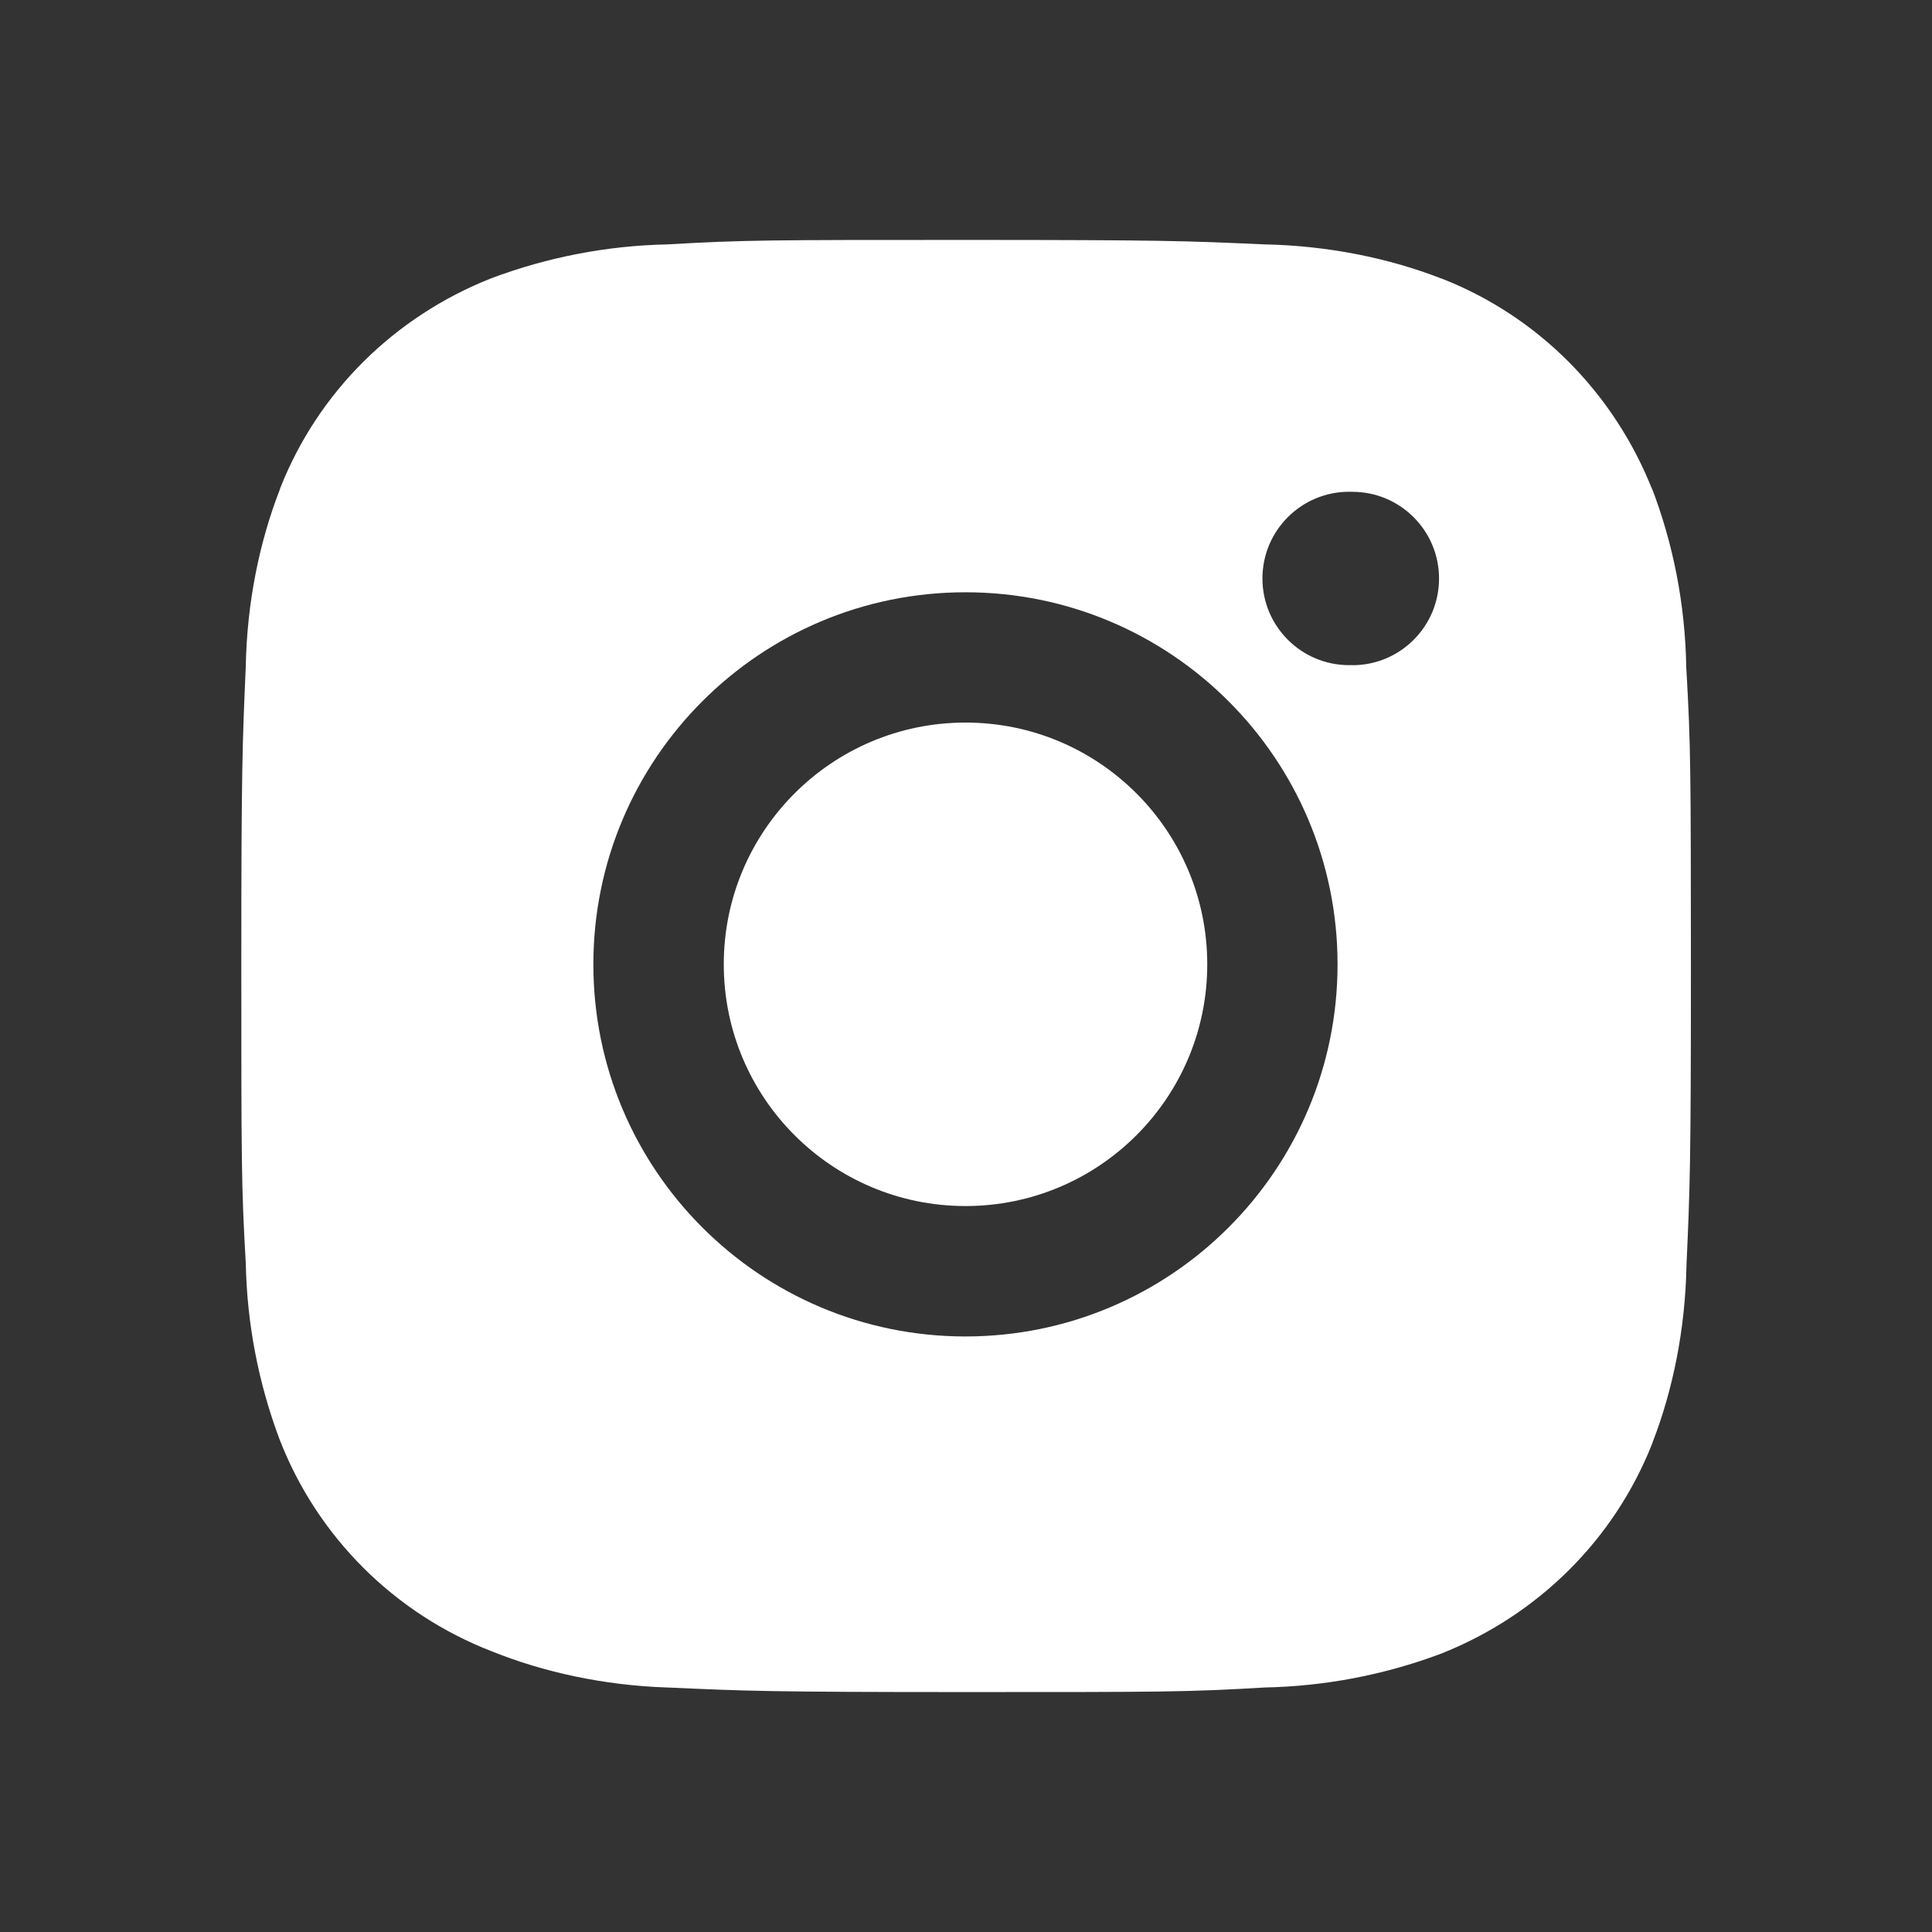 <!-- Generated by IcoMoon.io -->
<svg version="1.1" xmlns="http://www.w3.org/2000/svg" width="32" height="32" viewBox="0 0 32 32">
<rect x="0" y="0" width="32" height="32" fill="#333333" stroke="none"/>
<title>instagram-alt</title>
<path fill="#fff" d="M27.93 11.074c-0.015-1.066-0.219-2.080-0.58-3.016l0.020 0.060c-0.638-1.616-1.894-2.872-3.468-3.495l-0.042-0.015c-0.863-0.334-1.862-0.538-2.905-0.56l-0.009-0c-1.286-0.058-1.69-0.074-4.946-0.074s-3.674 0-4.946 0.074c-0.996 0.020-1.98 0.21-2.914 0.56-1.617 0.638-2.872 1.893-3.495 3.468l-0.014 0.042c-0.335 0.863-0.539 1.862-0.56 2.905l-0 0.009c-0.056 1.284-0.074 1.69-0.074 4.946s0 3.672 0.074 4.948c0.020 0.996 0.208 1.98 0.56 2.916 0.624 1.61 1.9 2.884 3.512 3.508 0.86 0.347 1.856 0.564 2.897 0.6l0.015 0c1.284 0.058 1.692 0.076 4.948 0.076s3.672 0 4.946-0.076c0.996-0.020 1.98-0.208 2.914-0.558 1.616-0.639 2.872-1.894 3.497-3.468l0.015-0.042c0.334-0.864 0.537-1.863 0.558-2.907l0-0.009c0.058-1.284 0.074-1.69 0.074-4.948-0.002-3.256-0.002-3.668-0.076-4.944zM15.992 22.136c-0 0-0.001 0-0.001 0-3.404 0-6.163-2.759-6.163-6.163s2.759-6.162 6.162-6.163h0c0 0 0.001 0 0.001 0 3.404 0 6.163 2.759 6.163 6.163s-2.759 6.162-6.162 6.163h-0zM22.402 11.016c-0.017 0.001-0.036 0.001-0.056 0.001-0.793 0-1.436-0.643-1.436-1.436s0.643-1.436 1.436-1.436c0.018 0 0.036 0 0.054 0.001l-0.003-0c0.001 0 0.001 0 0.002 0 0.793 0 1.436 0.643 1.436 1.436s-0.642 1.435-1.434 1.436h-0z"></path>
<path fill="#fff" d="M15.992 19.976c2.211 0 4.004-1.793 4.004-4.004s-1.793-4.004-4.004-4.004v0c-2.211 0-4.004 1.793-4.004 4.004s1.793 4.004 4.004 4.004v0z"></path>
</svg>
